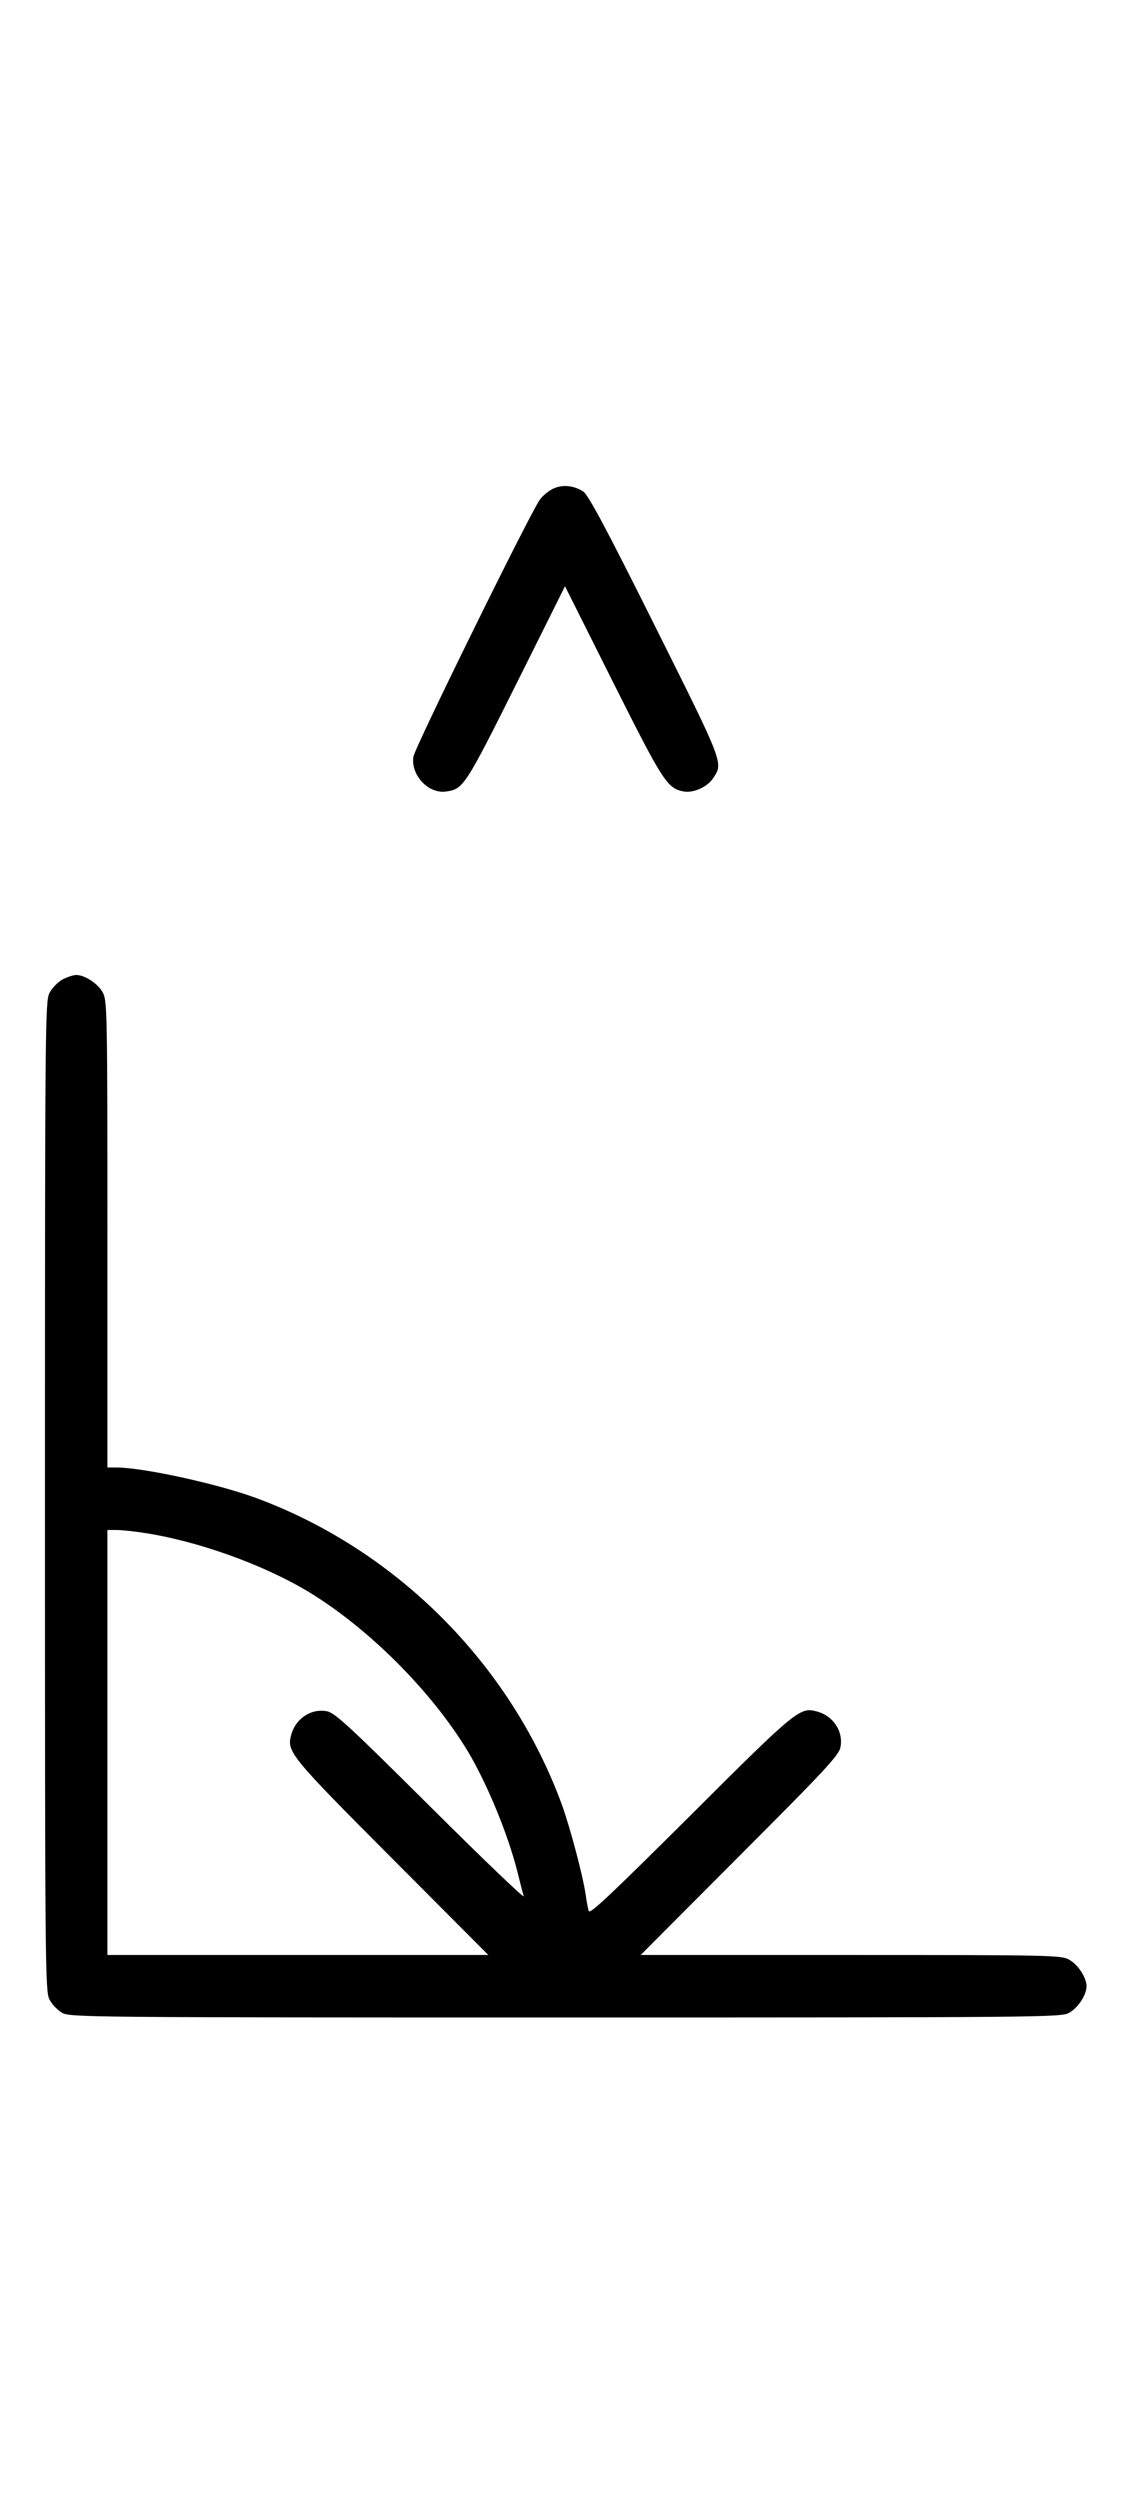 <?xml version="1.0" standalone="no"?>
<!DOCTYPE svg PUBLIC "-//W3C//DTD SVG 20010904//EN"
 "http://www.w3.org/TR/2001/REC-SVG-20010904/DTD/svg10.dtd">
<svg version="1.0" xmlns="http://www.w3.org/2000/svg"
 width="452pt" height="1000pt" viewBox="0 0 452 1000"
 preserveAspectRatio="xMidYMid meet">
<g transform="translate(0,1000) scale(0.1,-0.1)"
fill="#000000" stroke="none">
<path d="M2212 8044 c-18 -9 -41 -29 -51 -43 -40 -56 -501 -992 -506 -1028
-11 -74 61 -150 132 -139 68 10 76 22 280 430 l195 391 193 -385 c200 -398
216 -423 282 -436 39 -7 95 18 118 53 41 62 45 53 -233 609 -194 389 -267 525
-287 538 -39 25 -85 29 -123 10z"/>
<path d="M250 6082 c-19 -11 -42 -34 -52 -54 -17 -33 -18 -126 -18 -2013 0
-1887 1 -1980 18 -2013 10 -20 33 -43 52 -54 33 -17 111 -18 2015 -18 1899 0
1982 1 2014 18 36 19 71 72 71 107 0 35 -35 88 -71 107 -32 17 -79 18 -874 18
l-840 0 397 398 c342 342 398 402 403 434 12 64 -31 127 -98 143 -65 17 -85 0
-503 -417 -318 -316 -403 -397 -407 -382 -3 11 -9 39 -12 64 -11 77 -63 271
-95 360 -207 565 -665 1023 -1230 1230 -155 56 -448 120 -554 120 l-36 0 0
933 c0 884 -1 934 -18 966 -19 36 -72 71 -107 71 -11 0 -36 -8 -55 -18z m323
-2213 c215 -32 478 -126 660 -235 242 -146 495 -399 641 -641 77 -130 158
-326 197 -478 11 -44 22 -89 26 -100 3 -11 -165 150 -373 357 -326 324 -384
378 -416 383 -64 12 -127 -31 -143 -98 -17 -64 1 -86 403 -489 l387 -388 -763
0 -762 0 0 850 0 850 36 0 c19 0 68 -5 107 -11z"/>
</g>
</svg>
